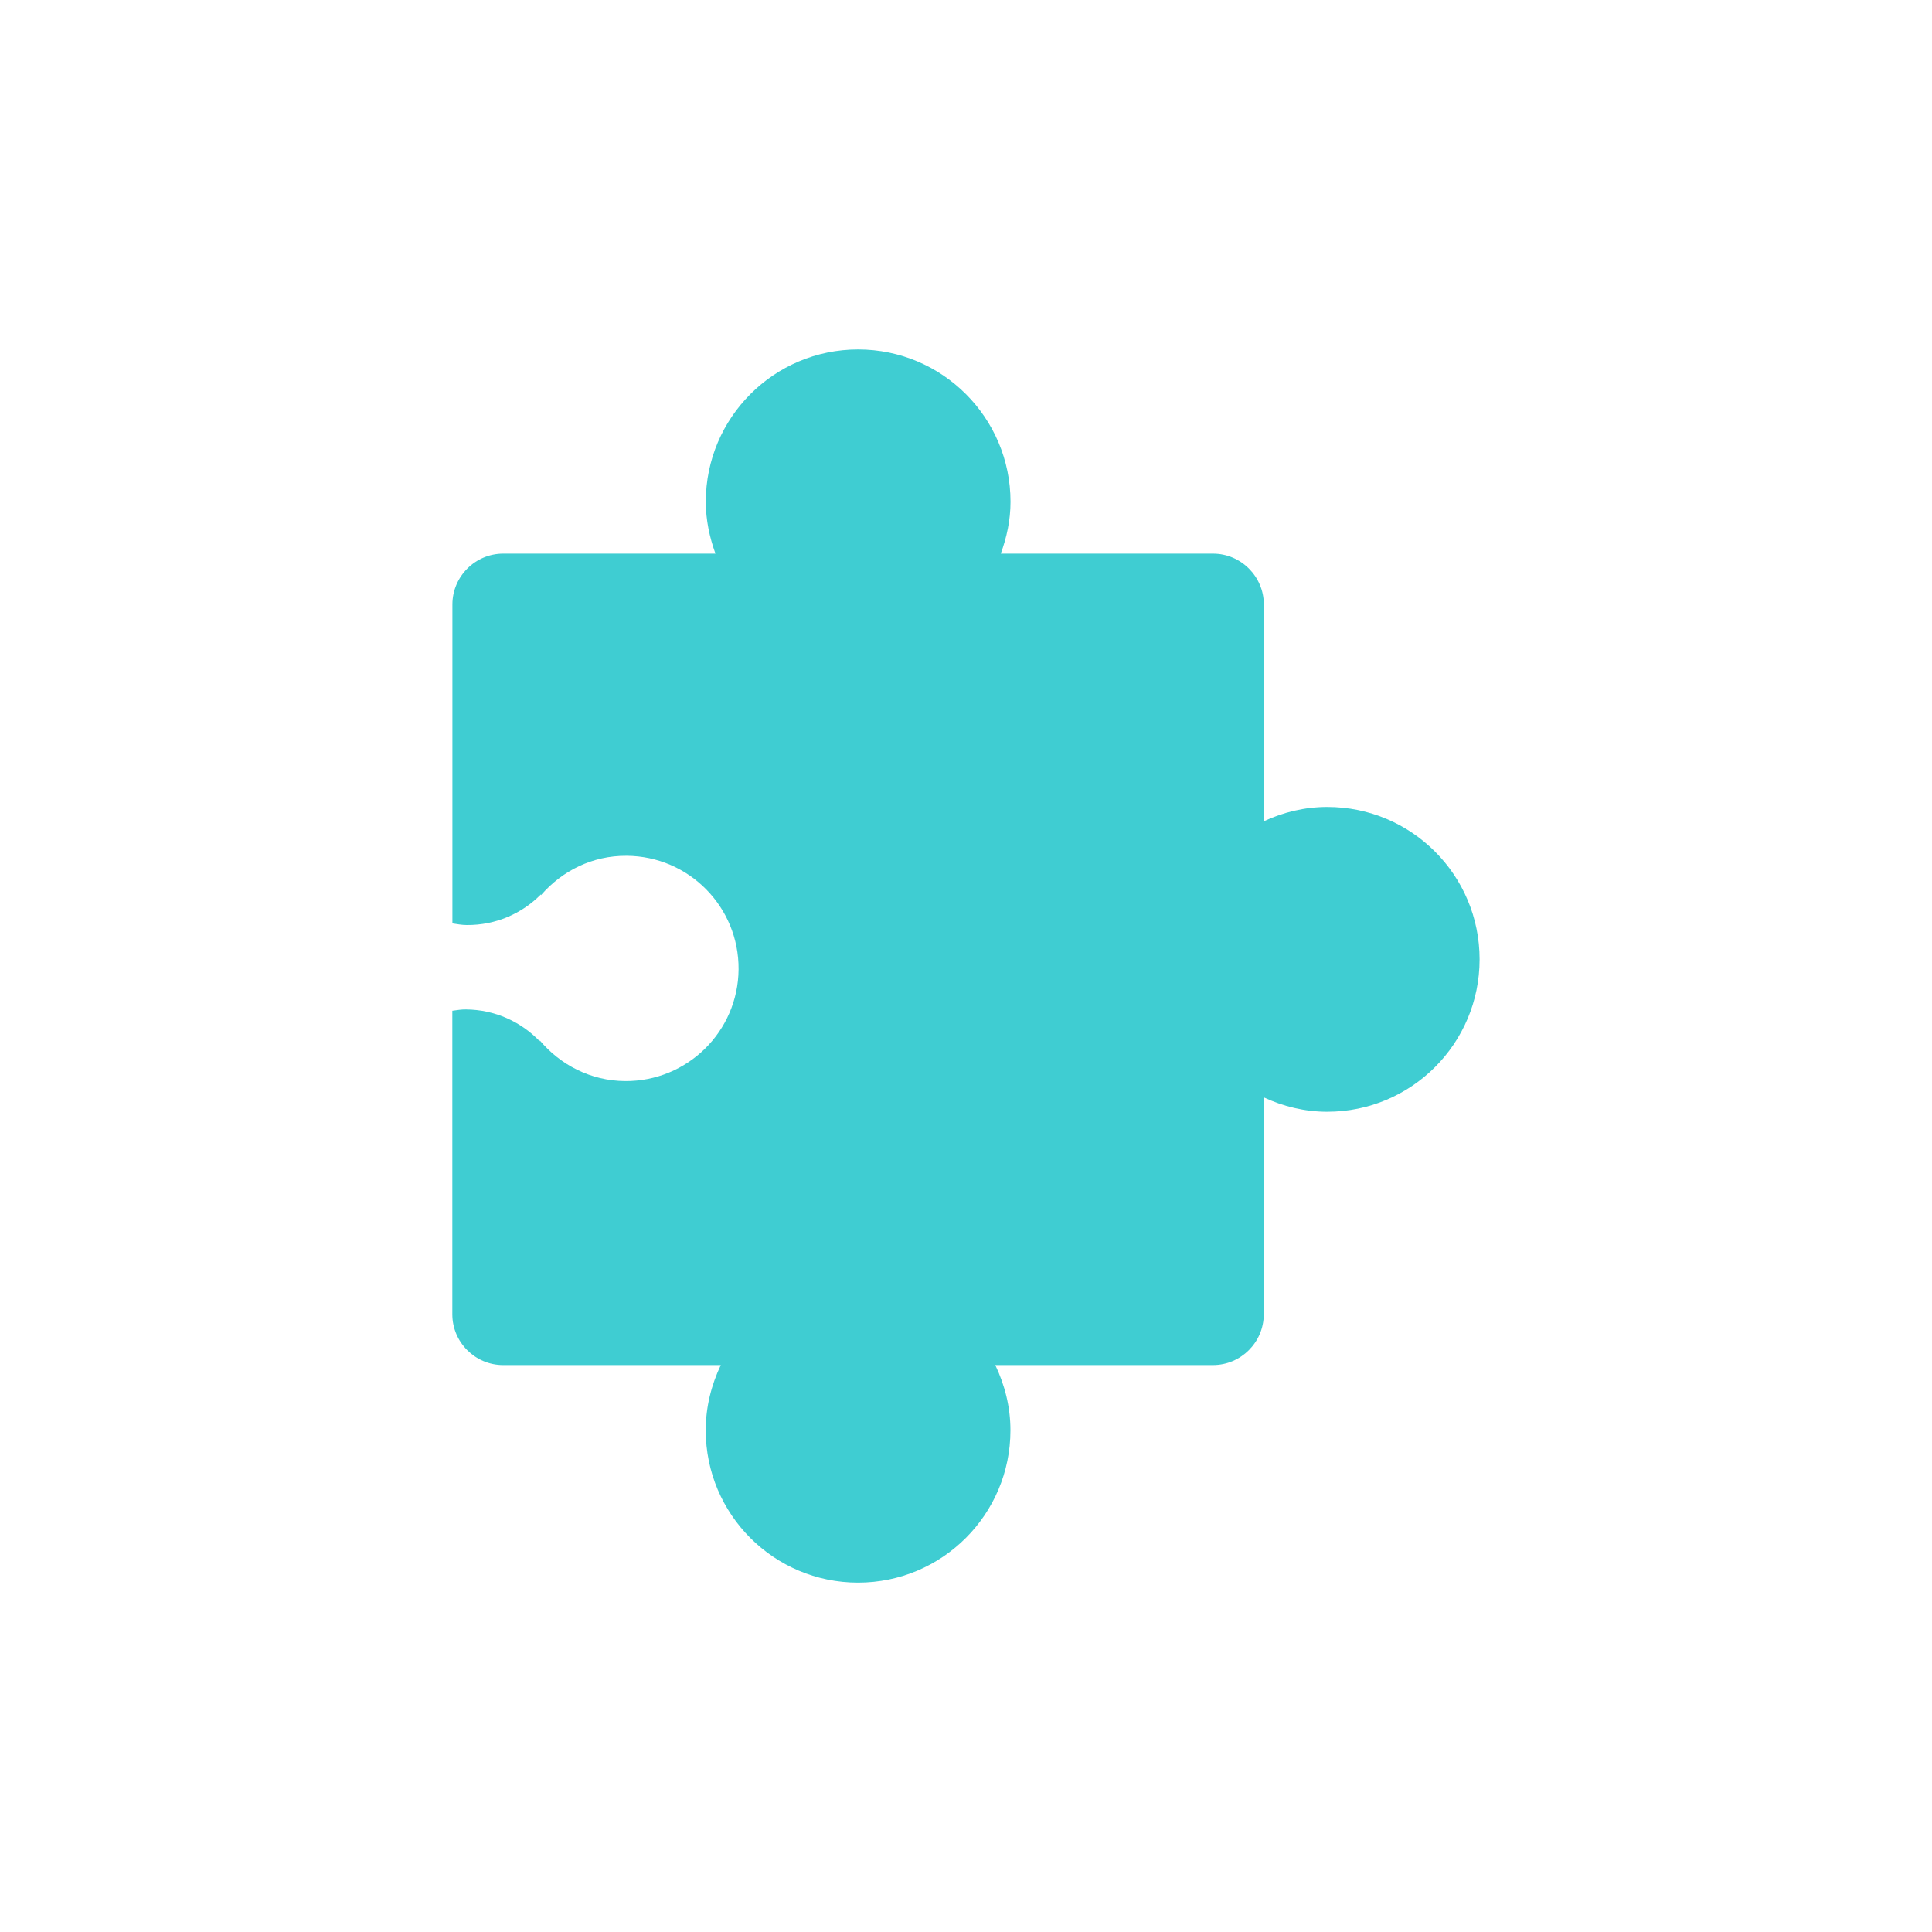 <?xml version="1.0" encoding="utf-8"?>
<!-- Generator: Adobe Illustrator 16.0.1, SVG Export Plug-In . SVG Version: 6.00 Build 0)  -->
<!DOCTYPE svg PUBLIC "-//W3C//DTD SVG 1.1//EN" "http://www.w3.org/Graphics/SVG/1.1/DTD/svg11.dtd">
<svg version="1.1" xmlns="http://www.w3.org/2000/svg" xmlns:xlink="http://www.w3.org/1999/xlink" x="0px" y="0px" width="25px"
	 height="25px" viewBox="0 0 25 25" enable-background="new 0 0 25 25" xml:space="preserve">
<g id="partner-icon">
	<path id="Puzzle_icon_4_" fill="#3FCDD2" d="M17.175,10.442c-0.294,0-0.571,0.069-0.821,0.185V7.821
		c0-0.361-0.296-0.657-0.657-0.657h-2.747c0.077-0.21,0.126-0.434,0.126-0.671c0-1.088-0.883-1.971-1.972-1.971
		c-1.088,0-1.971,0.883-1.971,1.971c0,0.237,0.049,0.461,0.125,0.671H6.511c-0.361,0-0.657,0.296-0.657,0.657v4.128
		c0.061,0.009,0.122,0.021,0.186,0.021c0.375,0.003,0.715-0.149,0.959-0.396h0.001v0.01c0.27-0.313,0.665-0.514,1.11-0.51
		c0.806,0.006,1.453,0.663,1.447,1.469c-0.006,0.805-0.664,1.452-1.469,1.446c-0.445-0.003-0.839-0.211-1.104-0.527v0.012
		c-0.24-0.251-0.578-0.409-0.954-0.412c-0.06-0.001-0.118,0.009-0.177,0.017v3.929c0,0.361,0.296,0.656,0.657,0.656h2.817
		c-0.122,0.257-0.195,0.541-0.195,0.844c0,1.088,0.883,1.971,1.971,1.971c1.089,0,1.972-0.883,1.972-1.971
		c0-0.303-0.074-0.587-0.196-0.844h2.817c0.361,0,0.657-0.295,0.657-0.656V14.2c0.25,0.116,0.527,0.186,0.821,0.186
		c1.09,0,1.972-0.883,1.972-1.972S18.265,10.442,17.175,10.442z"/>
</g>
<g id="grid-icon">
</g>
<g id="iteration-icon">
</g>
<g id="sample-icon">
</g>
<g id="energy-icon">
</g>
<g id="cryo-icon">
</g>
<g id="symmetry-icon">
</g>
<g id="analysis_x5F_icon">
</g>
<g id="computation-icon">
</g>
<g id="message-icon">
</g>
<g id="download-icon">
</g>
<g id="message-icon_1_">
</g>
<g id="help-icon">
</g>
</svg>
